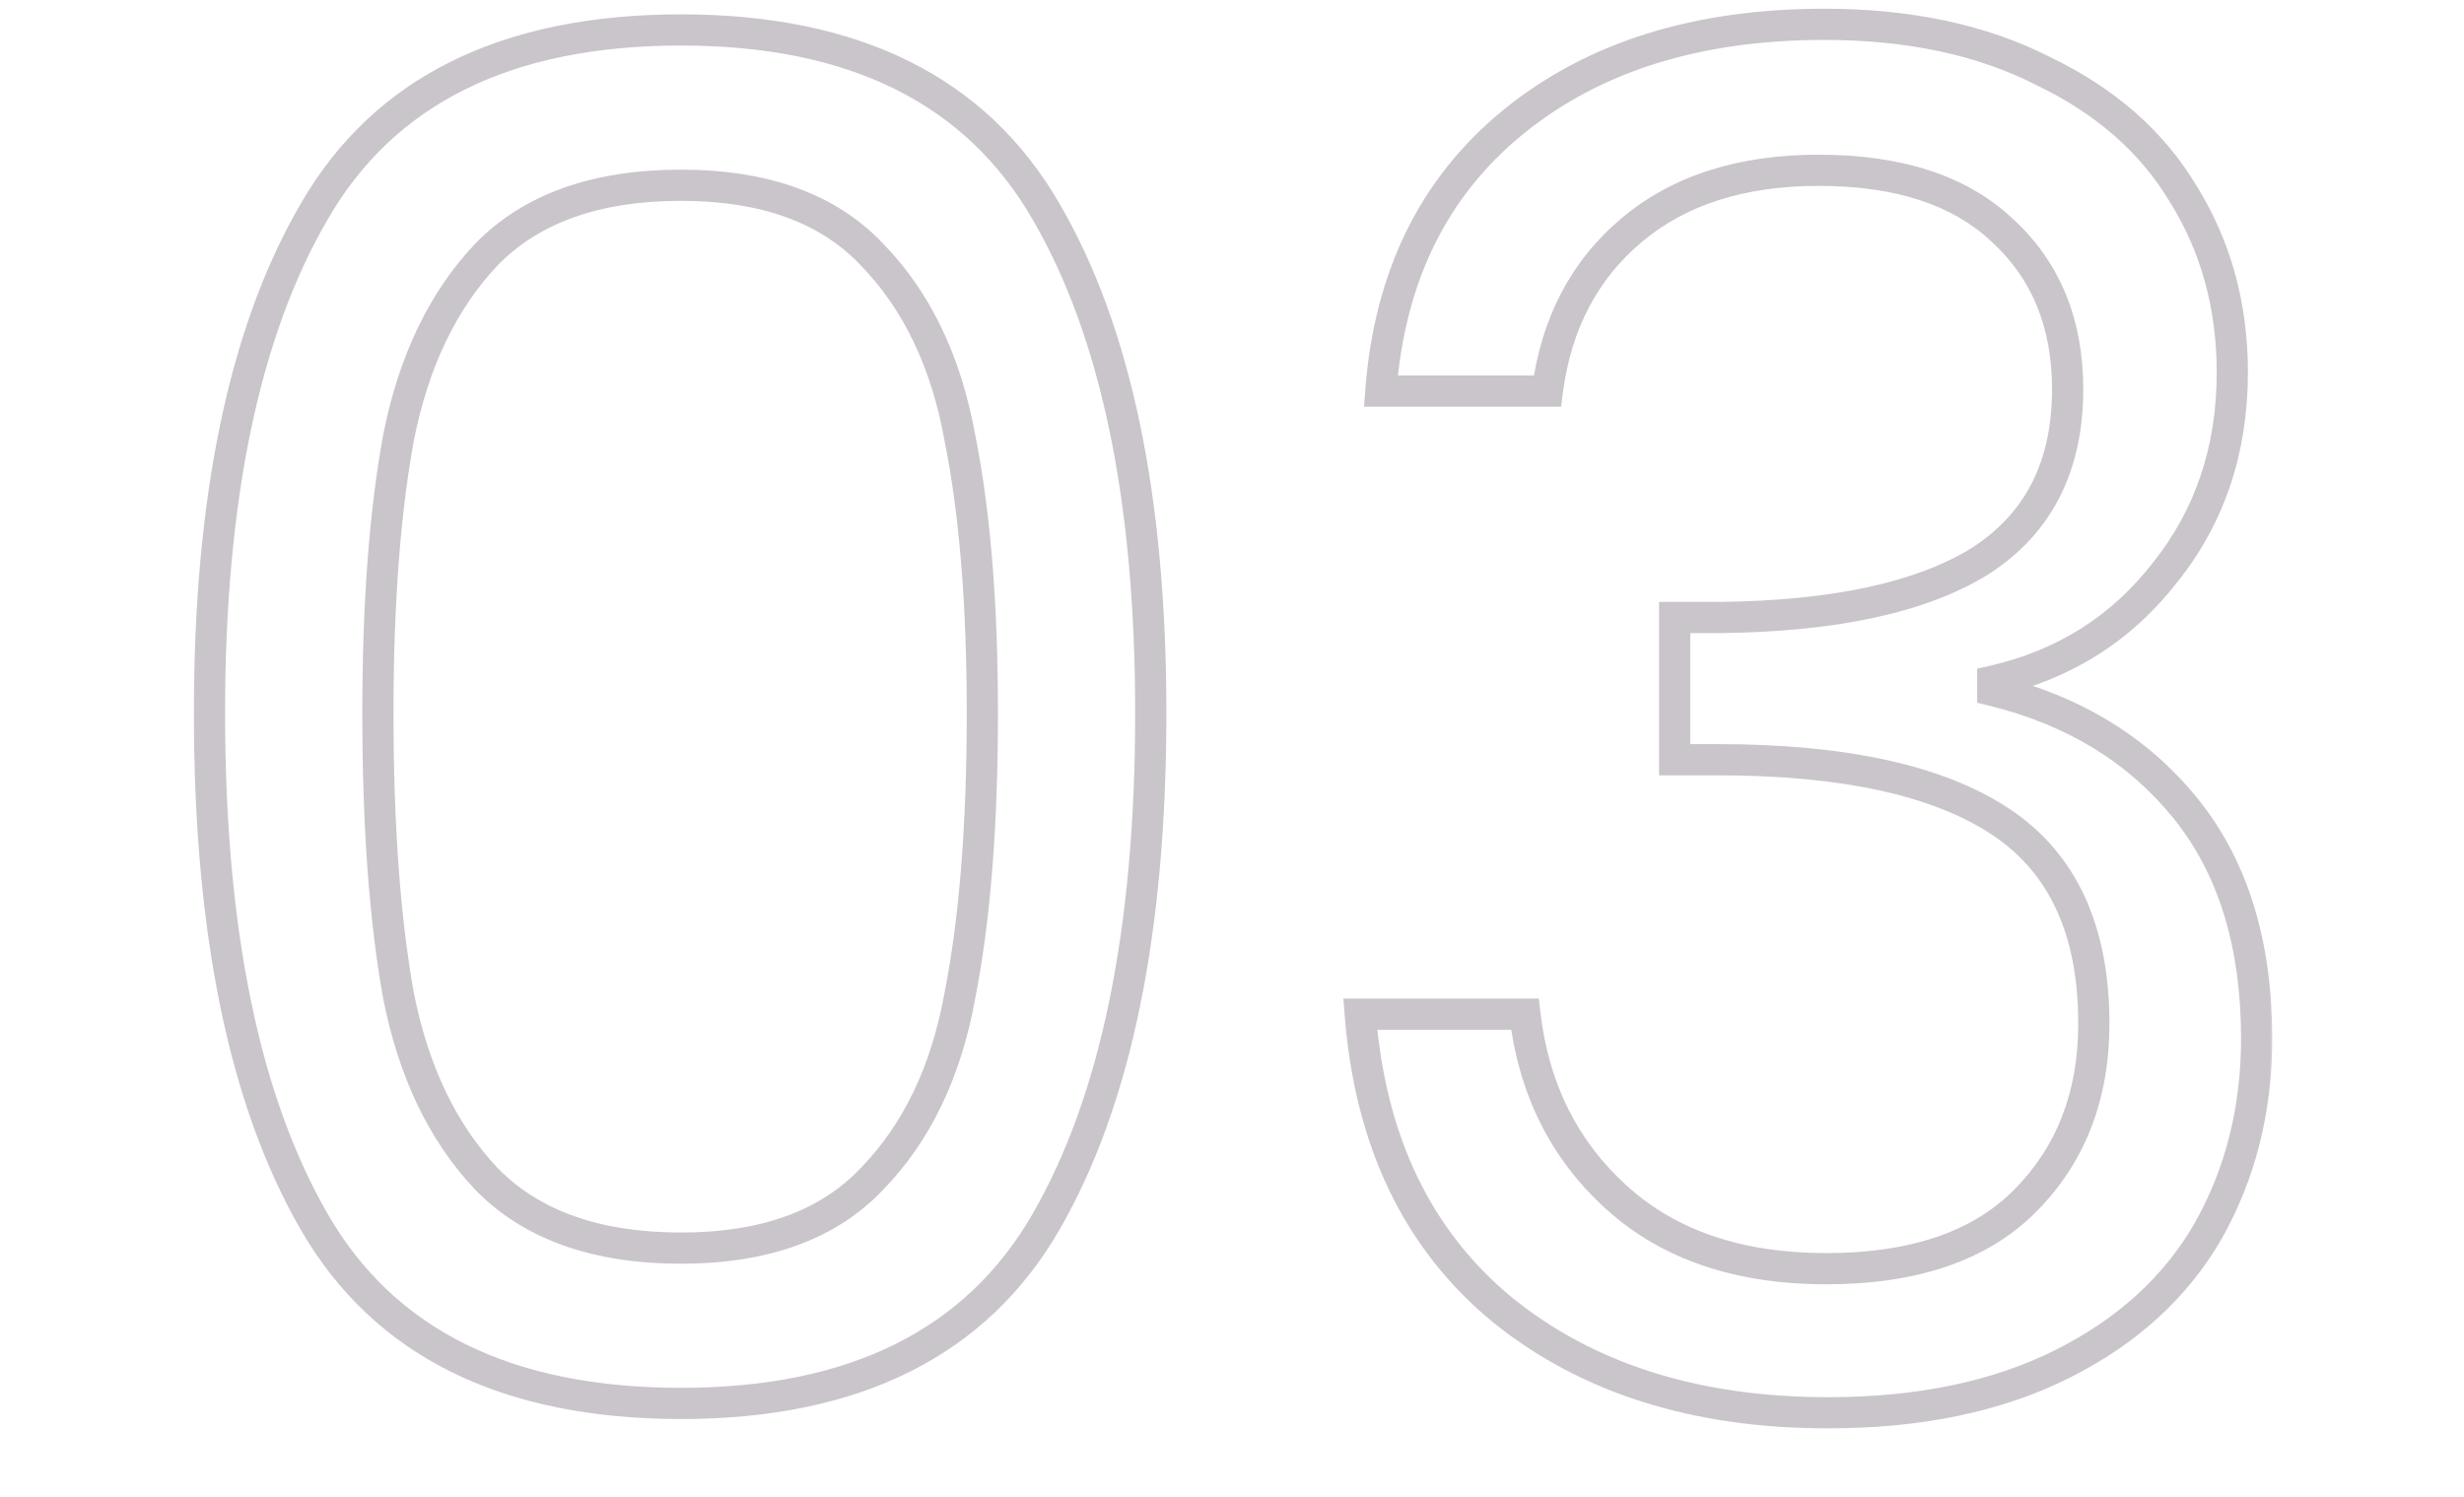 <svg width="158" height="96" viewBox="0 0 158 96" fill="none" xmlns="http://www.w3.org/2000/svg">
<mask id="path-1-outside-1_3034_213" maskUnits="userSpaceOnUse" x="12" y="0" width="134" height="92" fill="black">
<rect fill="white" x="12" width="134" height="92"/>
<path d="M13.432 45.72C13.432 31.96 15.672 21.24 20.152 13.56C24.632 5.8 32.472 1.92 43.672 1.92C54.792 1.92 62.592 5.8 67.072 13.56C71.552 21.24 73.792 31.96 73.792 45.72C73.792 59.72 71.552 70.6 67.072 78.36C62.592 86.12 54.792 90 43.672 90C32.472 90 24.632 86.12 20.152 78.36C15.672 70.6 13.432 59.72 13.432 45.72ZM62.992 45.72C62.992 38.76 62.512 32.88 61.552 28.08C60.672 23.2 58.792 19.28 55.912 16.32C53.112 13.36 49.032 11.88 43.672 11.88C38.232 11.88 34.072 13.36 31.192 16.32C28.392 19.28 26.512 23.2 25.552 28.08C24.672 32.88 24.232 38.76 24.232 45.72C24.232 52.92 24.672 58.96 25.552 63.84C26.512 68.72 28.392 72.64 31.192 75.6C34.072 78.56 38.232 80.04 43.672 80.04C49.032 80.04 53.112 78.56 55.912 75.6C58.792 72.64 60.672 68.72 61.552 63.84C62.512 58.96 62.992 52.92 62.992 45.72ZM88.544 25.08C89.104 17.72 91.944 11.96 97.064 7.8C102.184 3.64 108.824 1.56 116.984 1.56C122.424 1.56 127.104 2.56 131.024 4.56C135.024 6.48 138.024 9.12 140.024 12.48C142.104 15.84 143.144 19.64 143.144 23.88C143.144 28.84 141.704 33.12 138.824 36.72C136.024 40.32 132.344 42.64 127.784 43.68V44.28C132.984 45.56 137.104 48.08 140.144 51.84C143.184 55.6 144.704 60.52 144.704 66.6C144.704 71.16 143.664 75.28 141.584 78.96C139.504 82.56 136.384 85.4 132.224 87.48C128.064 89.56 123.064 90.6 117.224 90.6C108.744 90.6 101.784 88.4 96.344 84C90.904 79.52 87.864 73.2 87.224 65.04H97.784C98.344 69.84 100.304 73.76 103.664 76.8C107.024 79.84 111.504 81.36 117.104 81.36C122.704 81.36 126.944 79.92 129.824 77.04C132.784 74.08 134.264 70.28 134.264 65.64C134.264 59.64 132.264 55.32 128.264 52.68C124.264 50.04 118.224 48.72 110.144 48.72H107.384V39.6H110.264C117.624 39.52 123.184 38.32 126.944 36C130.704 33.6 132.584 29.92 132.584 24.96C132.584 20.72 131.184 17.32 128.384 14.76C125.664 12.2 121.744 10.92 116.624 10.92C111.664 10.92 107.664 12.2 104.624 14.76C101.584 17.32 99.784 20.76 99.224 25.08H88.544Z"/>
</mask>
<path d="M20.152 13.56L21.016 14.064L21.018 14.06L20.152 13.56ZM67.072 13.56L66.206 14.06L66.208 14.064L67.072 13.56ZM20.152 78.36L21.018 77.86L20.152 78.36ZM61.552 28.08L60.568 28.258L60.57 28.267L60.572 28.276L61.552 28.08ZM55.912 16.32L55.186 17.007L55.196 17.017L55.912 16.32ZM31.192 16.32L30.475 15.623L30.466 15.633L31.192 16.32ZM25.552 28.08L24.571 27.887L24.569 27.9L25.552 28.08ZM25.552 63.84L24.568 64.017L24.57 64.025L24.571 64.033L25.552 63.84ZM31.192 75.6L30.466 76.287L30.476 76.297L31.192 75.6ZM55.912 75.6L55.195 74.903L55.186 74.913L55.912 75.6ZM61.552 63.84L60.571 63.647L60.569 63.655L60.568 63.663L61.552 63.84ZM14.432 45.72C14.432 32.048 16.661 21.529 21.016 14.064L19.288 13.056C14.683 20.951 12.432 31.872 12.432 45.72H14.432ZM21.018 14.06C25.273 6.69 32.725 2.92 43.672 2.92V0.92C32.219 0.92 23.991 4.91 19.286 13.06L21.018 14.06ZM43.672 2.92C54.535 2.92 61.95 6.688 66.206 14.06L67.938 13.06C63.234 4.912 55.049 0.92 43.672 0.92V2.92ZM66.208 14.064C70.563 21.529 72.792 32.048 72.792 45.72H74.792C74.792 31.872 72.541 20.951 67.936 13.056L66.208 14.064ZM72.792 45.72C72.792 59.634 70.562 70.314 66.206 77.86L67.938 78.86C72.542 70.885 74.792 59.806 74.792 45.72H72.792ZM66.206 77.86C61.95 85.232 54.535 89 43.672 89V91C55.049 91 63.234 87.008 67.938 78.86L66.206 77.86ZM43.672 89C32.725 89 25.273 85.23 21.018 77.86L19.286 78.86C23.991 87.01 32.219 91 43.672 91V89ZM21.018 77.86C16.662 70.314 14.432 59.634 14.432 45.72H12.432C12.432 59.806 14.682 70.885 19.286 78.86L21.018 77.86ZM63.992 45.72C63.992 38.719 63.51 32.769 62.533 27.884L60.572 28.276C61.515 32.991 61.992 38.801 61.992 45.72H63.992ZM62.536 27.902C61.628 22.866 59.674 18.752 56.629 15.623L55.196 17.017C57.911 19.808 59.716 23.534 60.568 28.258L62.536 27.902ZM56.639 15.633C53.595 12.416 49.216 10.88 43.672 10.88V12.88C48.848 12.88 52.629 14.304 55.186 17.007L56.639 15.633ZM43.672 10.88C38.051 10.88 33.598 12.413 30.476 15.623L31.909 17.017C34.546 14.307 38.413 12.88 43.672 12.88V10.88ZM30.466 15.633C27.51 18.758 25.559 22.863 24.571 27.887L26.533 28.273C27.465 23.537 29.275 19.802 31.919 17.007L30.466 15.633ZM24.569 27.9C23.674 32.778 23.232 38.723 23.232 45.72H25.232C25.232 38.797 25.67 32.982 26.536 28.26L24.569 27.9ZM23.232 45.72C23.232 52.955 23.674 59.059 24.568 64.017L26.536 63.663C25.67 58.861 25.232 52.885 25.232 45.72H23.232ZM24.571 64.033C25.559 69.057 27.51 73.162 30.466 76.287L31.919 74.913C29.275 72.118 27.465 68.383 26.533 63.647L24.571 64.033ZM30.476 76.297C33.598 79.507 38.051 81.04 43.672 81.04V79.04C38.413 79.04 34.546 77.613 31.909 74.903L30.476 76.297ZM43.672 81.04C49.216 81.04 53.595 79.504 56.639 76.287L55.186 74.913C52.629 77.616 48.848 79.04 43.672 79.04V81.04ZM56.629 76.297C59.674 73.168 61.628 69.054 62.536 64.017L60.568 63.663C59.716 68.386 57.911 72.112 55.196 74.903L56.629 76.297ZM62.533 64.033C63.51 59.068 63.992 52.959 63.992 45.72H61.992C61.992 52.881 61.514 58.852 60.571 63.647L62.533 64.033ZM88.544 25.08L87.547 25.004L87.465 26.08H88.544V25.08ZM97.064 7.8L96.433 7.024L97.064 7.8ZM131.024 4.56L130.569 5.451L130.58 5.456L130.591 5.462L131.024 4.56ZM140.024 12.48L139.164 12.992L139.169 12.999L139.173 13.006L140.024 12.48ZM138.824 36.72L138.043 36.095L138.034 36.106L138.824 36.72ZM127.784 43.68L127.561 42.705L126.784 42.882V43.68H127.784ZM127.784 44.28H126.784V45.064L127.545 45.251L127.784 44.28ZM140.144 51.84L140.921 51.211L140.144 51.84ZM141.584 78.96L142.45 79.46L142.454 79.452L141.584 78.96ZM132.224 87.48L132.671 88.374L132.224 87.48ZM96.344 84L95.708 84.772L95.715 84.778L96.344 84ZM87.224 65.04V64.04H86.142L86.227 65.118L87.224 65.04ZM97.784 65.04L98.777 64.924L98.674 64.04H97.784V65.04ZM103.664 76.8L102.993 77.541L103.664 76.8ZM129.824 77.04L129.117 76.333L129.824 77.04ZM128.264 52.68L128.815 51.845L128.264 52.68ZM107.384 48.72H106.384V49.72H107.384V48.72ZM107.384 39.6V38.6H106.384V39.6H107.384ZM110.264 39.6V40.6L110.275 40.6L110.264 39.6ZM126.944 36L127.469 36.851L127.475 36.847L127.482 36.843L126.944 36ZM128.384 14.76L127.698 15.488L127.704 15.493L127.709 15.498L128.384 14.76ZM99.224 25.08V26.08H100.102L100.215 25.209L99.224 25.08ZM89.541 25.156C90.083 18.034 92.814 12.541 97.694 8.576L96.433 7.024C91.074 11.379 88.125 17.406 87.547 25.004L89.541 25.156ZM97.694 8.576C102.597 4.593 108.997 2.56 116.984 2.56V0.56C108.65 0.56 101.77 2.687 96.433 7.024L97.694 8.576ZM116.984 2.56C122.302 2.56 126.819 3.538 130.569 5.451L131.478 3.669C127.388 1.582 122.545 0.56 116.984 0.56V2.56ZM130.591 5.462C134.438 7.308 137.278 9.823 139.164 12.992L140.883 11.969C138.769 8.417 135.609 5.652 131.456 3.658L130.591 5.462ZM139.173 13.006C141.148 16.197 142.144 19.812 142.144 23.88H144.144C144.144 19.468 143.059 15.483 140.874 11.954L139.173 13.006ZM142.144 23.88C142.144 28.631 140.77 32.687 138.043 36.095L139.605 37.345C142.638 33.553 144.144 29.049 144.144 23.88H142.144ZM138.034 36.106C135.38 39.519 131.903 41.715 127.561 42.705L128.006 44.655C132.785 43.565 136.668 41.121 139.613 37.334L138.034 36.106ZM126.784 43.68V44.28H128.784V43.68H126.784ZM127.545 45.251C132.557 46.485 136.478 48.897 139.366 52.469L140.921 51.211C137.729 47.263 133.411 44.635 128.023 43.309L127.545 45.251ZM139.366 52.469C142.228 56.009 143.704 60.689 143.704 66.6H145.704C145.704 60.351 144.139 55.191 140.921 51.211L139.366 52.469ZM143.704 66.6C143.704 71.002 142.702 74.95 140.713 78.468L142.454 79.452C144.626 75.61 145.704 71.318 145.704 66.6H143.704ZM140.718 78.46C138.747 81.871 135.783 84.582 131.777 86.586L132.671 88.374C136.985 86.218 140.26 83.249 142.45 79.46L140.718 78.46ZM131.777 86.586C127.786 88.581 122.947 89.6 117.224 89.6V91.6C123.18 91.6 128.341 90.539 132.671 88.374L131.777 86.586ZM117.224 89.6C108.922 89.6 102.199 87.45 96.973 83.222L95.715 84.778C101.368 89.35 108.565 91.6 117.224 91.6V89.6ZM96.98 83.228C91.783 78.949 88.843 72.899 88.221 64.962L86.227 65.118C86.884 73.501 90.024 80.091 95.708 84.772L96.98 83.228ZM87.224 66.04H97.784V64.04H87.224V66.04ZM96.79 65.156C97.376 70.179 99.441 74.328 102.993 77.541L104.335 76.058C101.167 73.192 99.311 69.501 98.777 64.924L96.79 65.156ZM102.993 77.541C106.577 80.785 111.317 82.36 117.104 82.36V80.36C111.691 80.36 107.47 78.895 104.335 76.058L102.993 77.541ZM117.104 82.36C122.867 82.36 127.402 80.876 130.531 77.747L129.117 76.333C126.486 78.964 122.54 80.36 117.104 80.36V82.36ZM130.531 77.747C133.7 74.578 135.264 70.514 135.264 65.64H133.264C133.264 70.046 131.868 73.582 129.117 76.333L130.531 77.747ZM135.264 65.64C135.264 59.4 133.167 54.718 128.815 51.845L127.713 53.515C131.361 55.922 133.264 59.88 133.264 65.64H135.264ZM128.815 51.845C124.574 49.046 118.3 47.72 110.144 47.72V49.72C118.148 49.72 123.954 51.034 127.713 53.515L128.815 51.845ZM110.144 47.72H107.384V49.72H110.144V47.72ZM108.384 48.72V39.6H106.384V48.72H108.384ZM107.384 40.6H110.264V38.6H107.384V40.6ZM110.275 40.6C117.709 40.519 123.483 39.31 127.469 36.851L126.419 35.149C122.885 37.33 117.539 38.521 110.253 38.6L110.275 40.6ZM127.482 36.843C131.566 34.236 133.584 30.216 133.584 24.96H131.584C131.584 29.624 129.842 32.964 126.406 35.157L127.482 36.843ZM133.584 24.96C133.584 20.476 132.091 16.795 129.059 14.022L127.709 15.498C130.276 17.845 131.584 20.964 131.584 24.96H133.584ZM129.069 14.032C126.104 11.241 121.903 9.92 116.624 9.92V11.92C121.585 11.92 125.223 13.159 127.698 15.488L129.069 14.032ZM116.624 9.92C111.488 9.92 107.241 11.248 103.98 13.995L105.268 15.525C108.086 13.152 111.839 11.92 116.624 11.92V9.92ZM103.98 13.995C100.729 16.732 98.821 20.409 98.232 24.951L100.215 25.209C100.747 21.111 102.438 17.908 105.268 15.525L103.98 13.995ZM99.224 24.08H88.544V26.08H99.224V24.08Z" fill="#C9C5CA" mask="url(#path-1-outside-1_3034_213)"/>
</svg>
